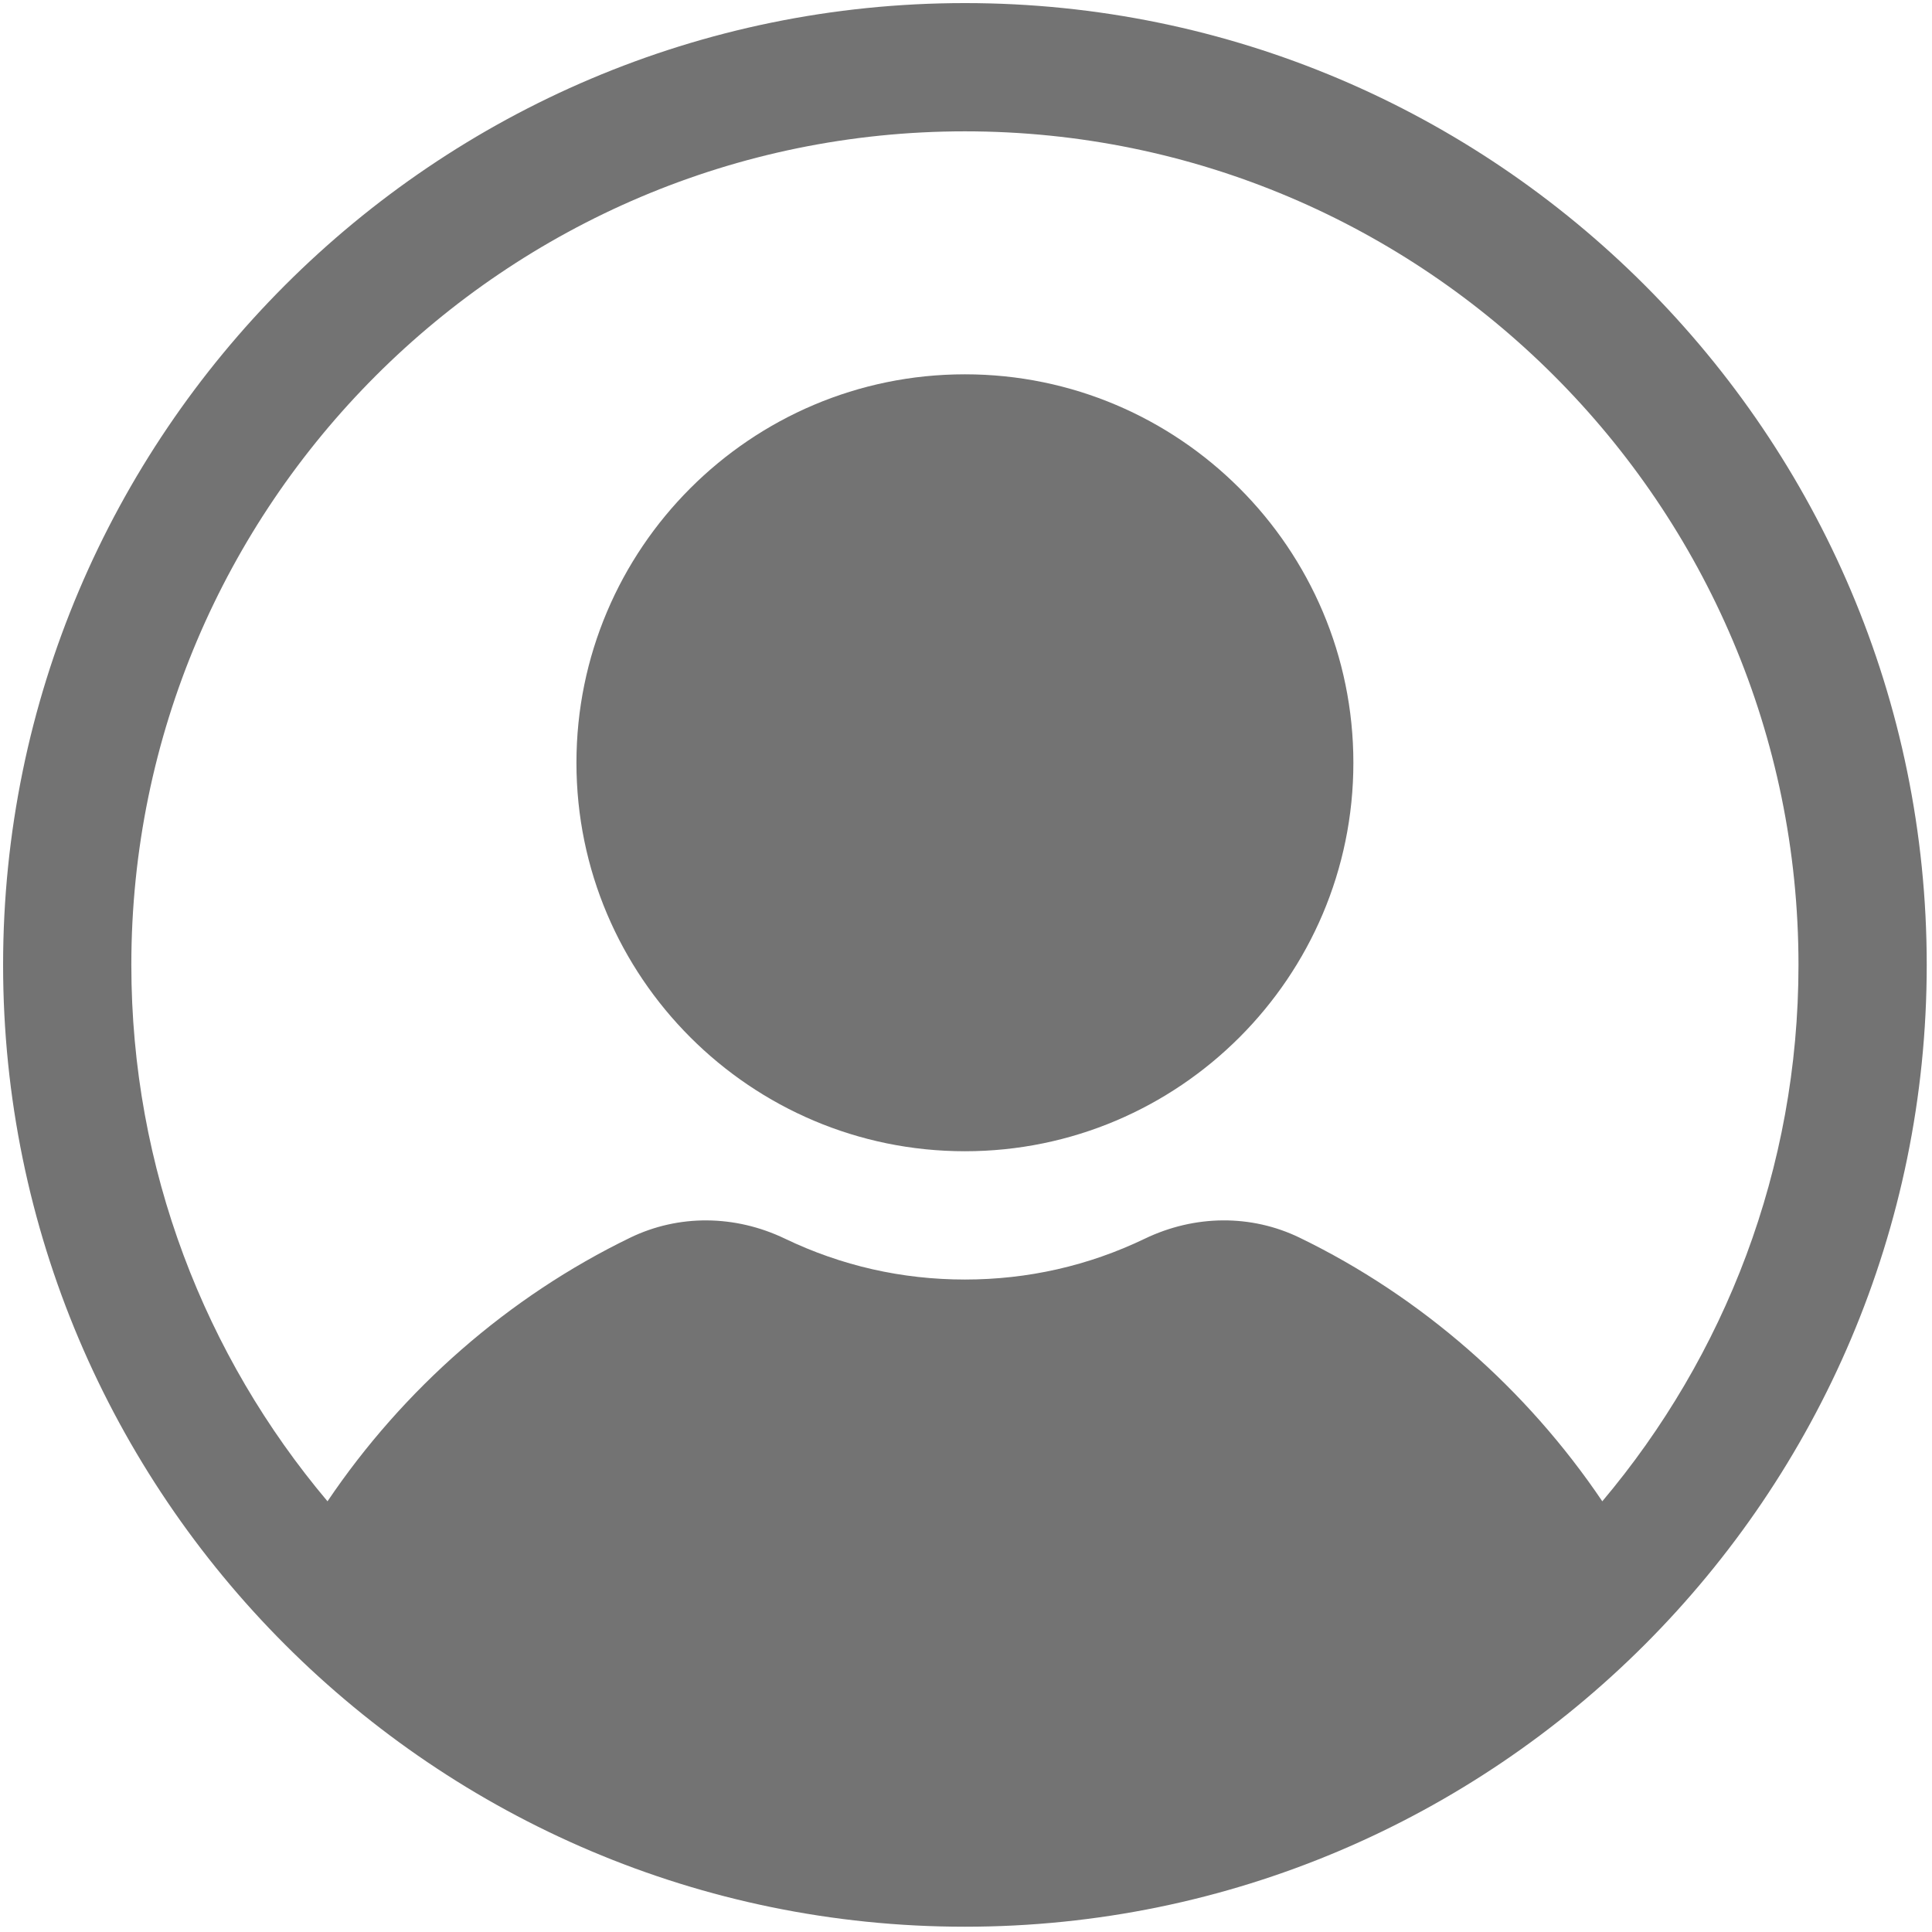 <svg width="254" height="254" viewBox="0 0 254 254" fill="none" xmlns="http://www.w3.org/2000/svg">
<path d="M126.857 151.354C98.695 151.354 75.785 128.444 75.785 100.282C75.785 72.121 98.695 49.211 126.857 49.211C155.016 49.211 177.928 72.121 177.928 100.282C177.928 128.444 155.016 151.354 126.857 151.354Z" fill="#737373"/>
<path d="M126.857 0.406C57.132 0.406 0.407 57.132 0.407 126.856C0.407 196.581 57.132 253.306 126.857 253.306C196.581 253.306 253.307 196.581 253.307 126.856C253.307 57.132 196.581 0.406 126.857 0.406ZM210.654 197.376C200.698 182.615 186.889 170.49 170.867 162.721C164.513 159.641 157.095 159.686 150.503 162.853C143.09 166.416 135.132 168.22 126.857 168.22C118.581 168.22 110.626 166.413 103.21 162.853C96.627 159.691 89.205 159.641 82.846 162.721C66.824 170.49 53.015 182.615 43.057 197.376C26.981 178.302 17.267 153.698 17.267 126.856C17.267 66.427 66.428 17.267 126.857 17.267C187.286 17.267 236.447 66.427 236.447 126.856C236.447 153.698 226.732 178.302 210.654 197.376Z" fill="#737373"/>
</svg>
